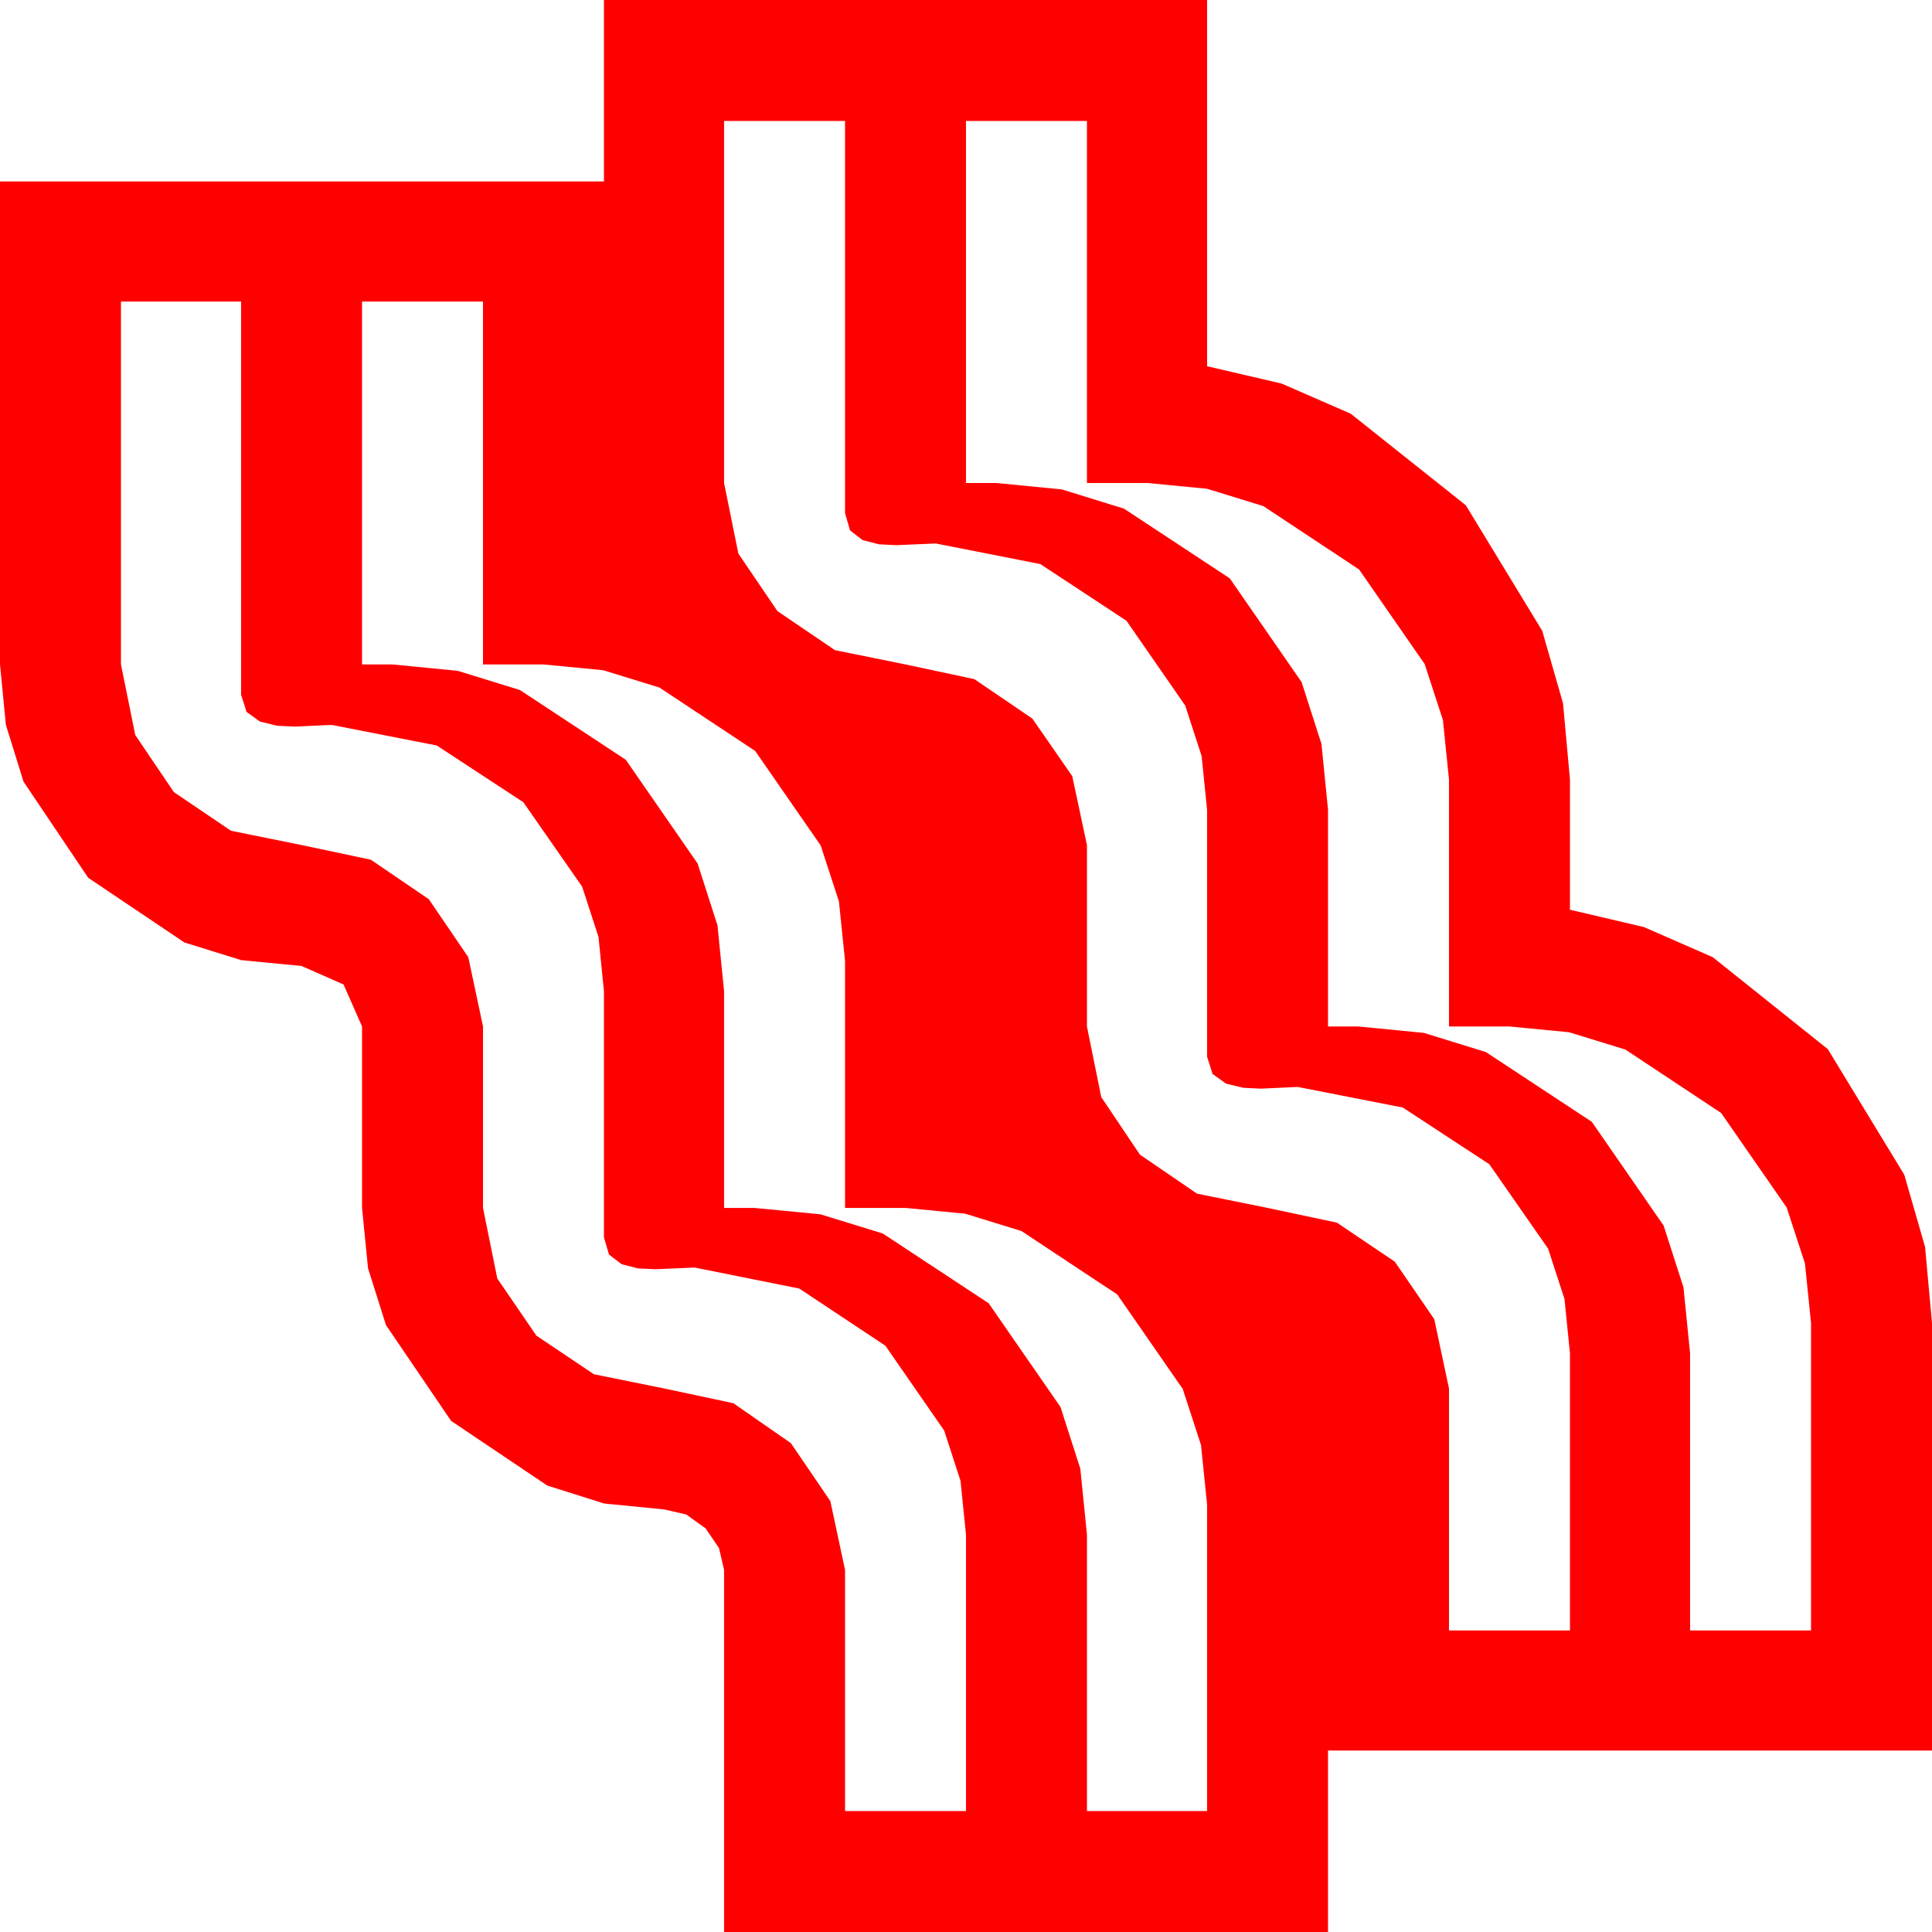 <?xml version="1.0" encoding="utf-8"?>
<!DOCTYPE svg PUBLIC "-//W3C//DTD SVG 1.1//EN" "http://www.w3.org/Graphics/SVG/1.1/DTD/svg11.dtd">
<svg width="67.383" height="67.383" xmlns="http://www.w3.org/2000/svg" xmlns:xlink="http://www.w3.org/1999/xlink" xmlns:xml="http://www.w3.org/XML/1998/namespace" version="1.1">
  <g>
    <g>
      <path style="fill:#FF0000;fill-opacity:1" d="M12.627,10.518L12.627,23.174 13.682,23.174 15.967,23.397 18.135,24.067 21.826,26.499 24.331,30.117 25.023,32.271 25.254,34.57 25.254,42.129 26.309,42.129 28.616,42.352 30.791,43.022 34.482,45.454 36.987,49.072 37.679,51.226 37.91,53.525 37.91,63.164 42.1,63.164 42.1,52.471 41.887,50.394 41.25,48.442 38.965,45.146 35.625,42.935 33.662,42.33 31.582,42.129 29.473,42.129 29.473,33.516 29.26,31.439 28.623,29.487 26.338,26.191 22.998,23.979 21.035,23.375 18.955,23.174 16.846,23.174 16.846,10.518 12.627,10.518z M4.219,10.518L4.219,23.174 4.717,25.635 6.064,27.627 8.057,28.975 10.518,29.473 12.935,29.985 14.956,31.362 16.333,33.384 16.846,35.801 16.846,42.129 17.344,44.59 18.706,46.582 20.713,47.93 23.174,48.428 25.576,48.94 27.583,50.332 28.96,52.354 29.473,54.756 29.473,63.164 33.691,63.164 33.691,53.525 33.501,51.65 32.93,49.893 30.879,46.934 27.876,44.941 24.229,44.209 23.54,44.238 22.852,44.268 22.251,44.238 21.68,44.092 21.24,43.755 21.064,43.154 21.064,34.57 20.874,32.677 20.303,30.923 18.252,27.979 15.234,26.001 11.572,25.283 10.928,25.312 10.283,25.342 9.668,25.312 9.067,25.166 8.599,24.829 8.408,24.229 8.408,10.518 4.219,10.518z M33.691,4.219L33.691,16.846 34.746,16.846 37.031,17.069 39.199,17.739 42.891,20.171 45.396,23.789 46.088,25.942 46.318,28.242 46.318,35.801 47.373,35.801 49.658,36.024 51.826,36.694 55.518,39.126 58.022,42.744 58.715,44.897 58.945,47.197 58.945,56.865 63.164,56.865 63.164,46.143 62.952,44.066 62.314,42.114 60.029,38.818 56.689,36.606 54.727,36.002 52.646,35.801 50.537,35.801 50.537,27.188 50.325,25.111 49.688,23.159 47.402,19.863 44.062,17.651 42.1,17.047 40.02,16.846 37.91,16.846 37.91,4.219 33.691,4.219z M25.254,4.219L25.254,16.846 25.752,19.307 27.114,21.313 29.121,22.676 31.582,23.174 33.984,23.687 36.006,25.063 37.397,27.07 37.91,29.473 37.91,35.801 38.408,38.262 39.756,40.269 41.748,41.631 44.209,42.129 46.626,42.642 48.647,44.004 50.024,46.011 50.537,48.428 50.537,56.865 54.756,56.865 54.756,47.197 54.565,45.304 53.994,43.55 51.943,40.605 48.926,38.628 45.264,37.91 44.619,37.939 43.975,37.969 43.359,37.939 42.759,37.793 42.29,37.456 42.1,36.855 42.1,28.242 41.909,26.367 41.338,24.609 39.287,21.65 36.284,19.673 32.637,18.955 31.948,18.984 31.26,19.014 30.659,18.984 30.088,18.838 29.648,18.501 29.473,17.9 29.473,4.219 25.254,4.219z M21.064,0L42.1,0 42.1,12.773 44.7,13.378 47.109,14.429 51.123,17.622 53.789,22.002 54.514,24.529 54.756,27.188 54.756,31.729 57.334,32.333 59.736,33.384 63.75,36.592 66.416,40.972 67.141,43.488 67.383,46.143 67.383,61.055 46.318,61.055 46.318,67.383 25.254,67.383 25.254,54.756 25.078,53.994 24.609,53.306 23.936,52.822 23.174,52.646 21.068,52.438 19.087,51.812 15.732,49.556 13.462,46.216 12.836,44.235 12.627,42.129 12.627,35.801 11.982,34.336 10.518,33.691 8.412,33.486 6.431,32.871 3.076,30.615 0.82,27.261 0.205,25.28 0,23.174 0,6.328 21.064,6.328 21.064,0z" />
    </g>
  </g>
</svg>
